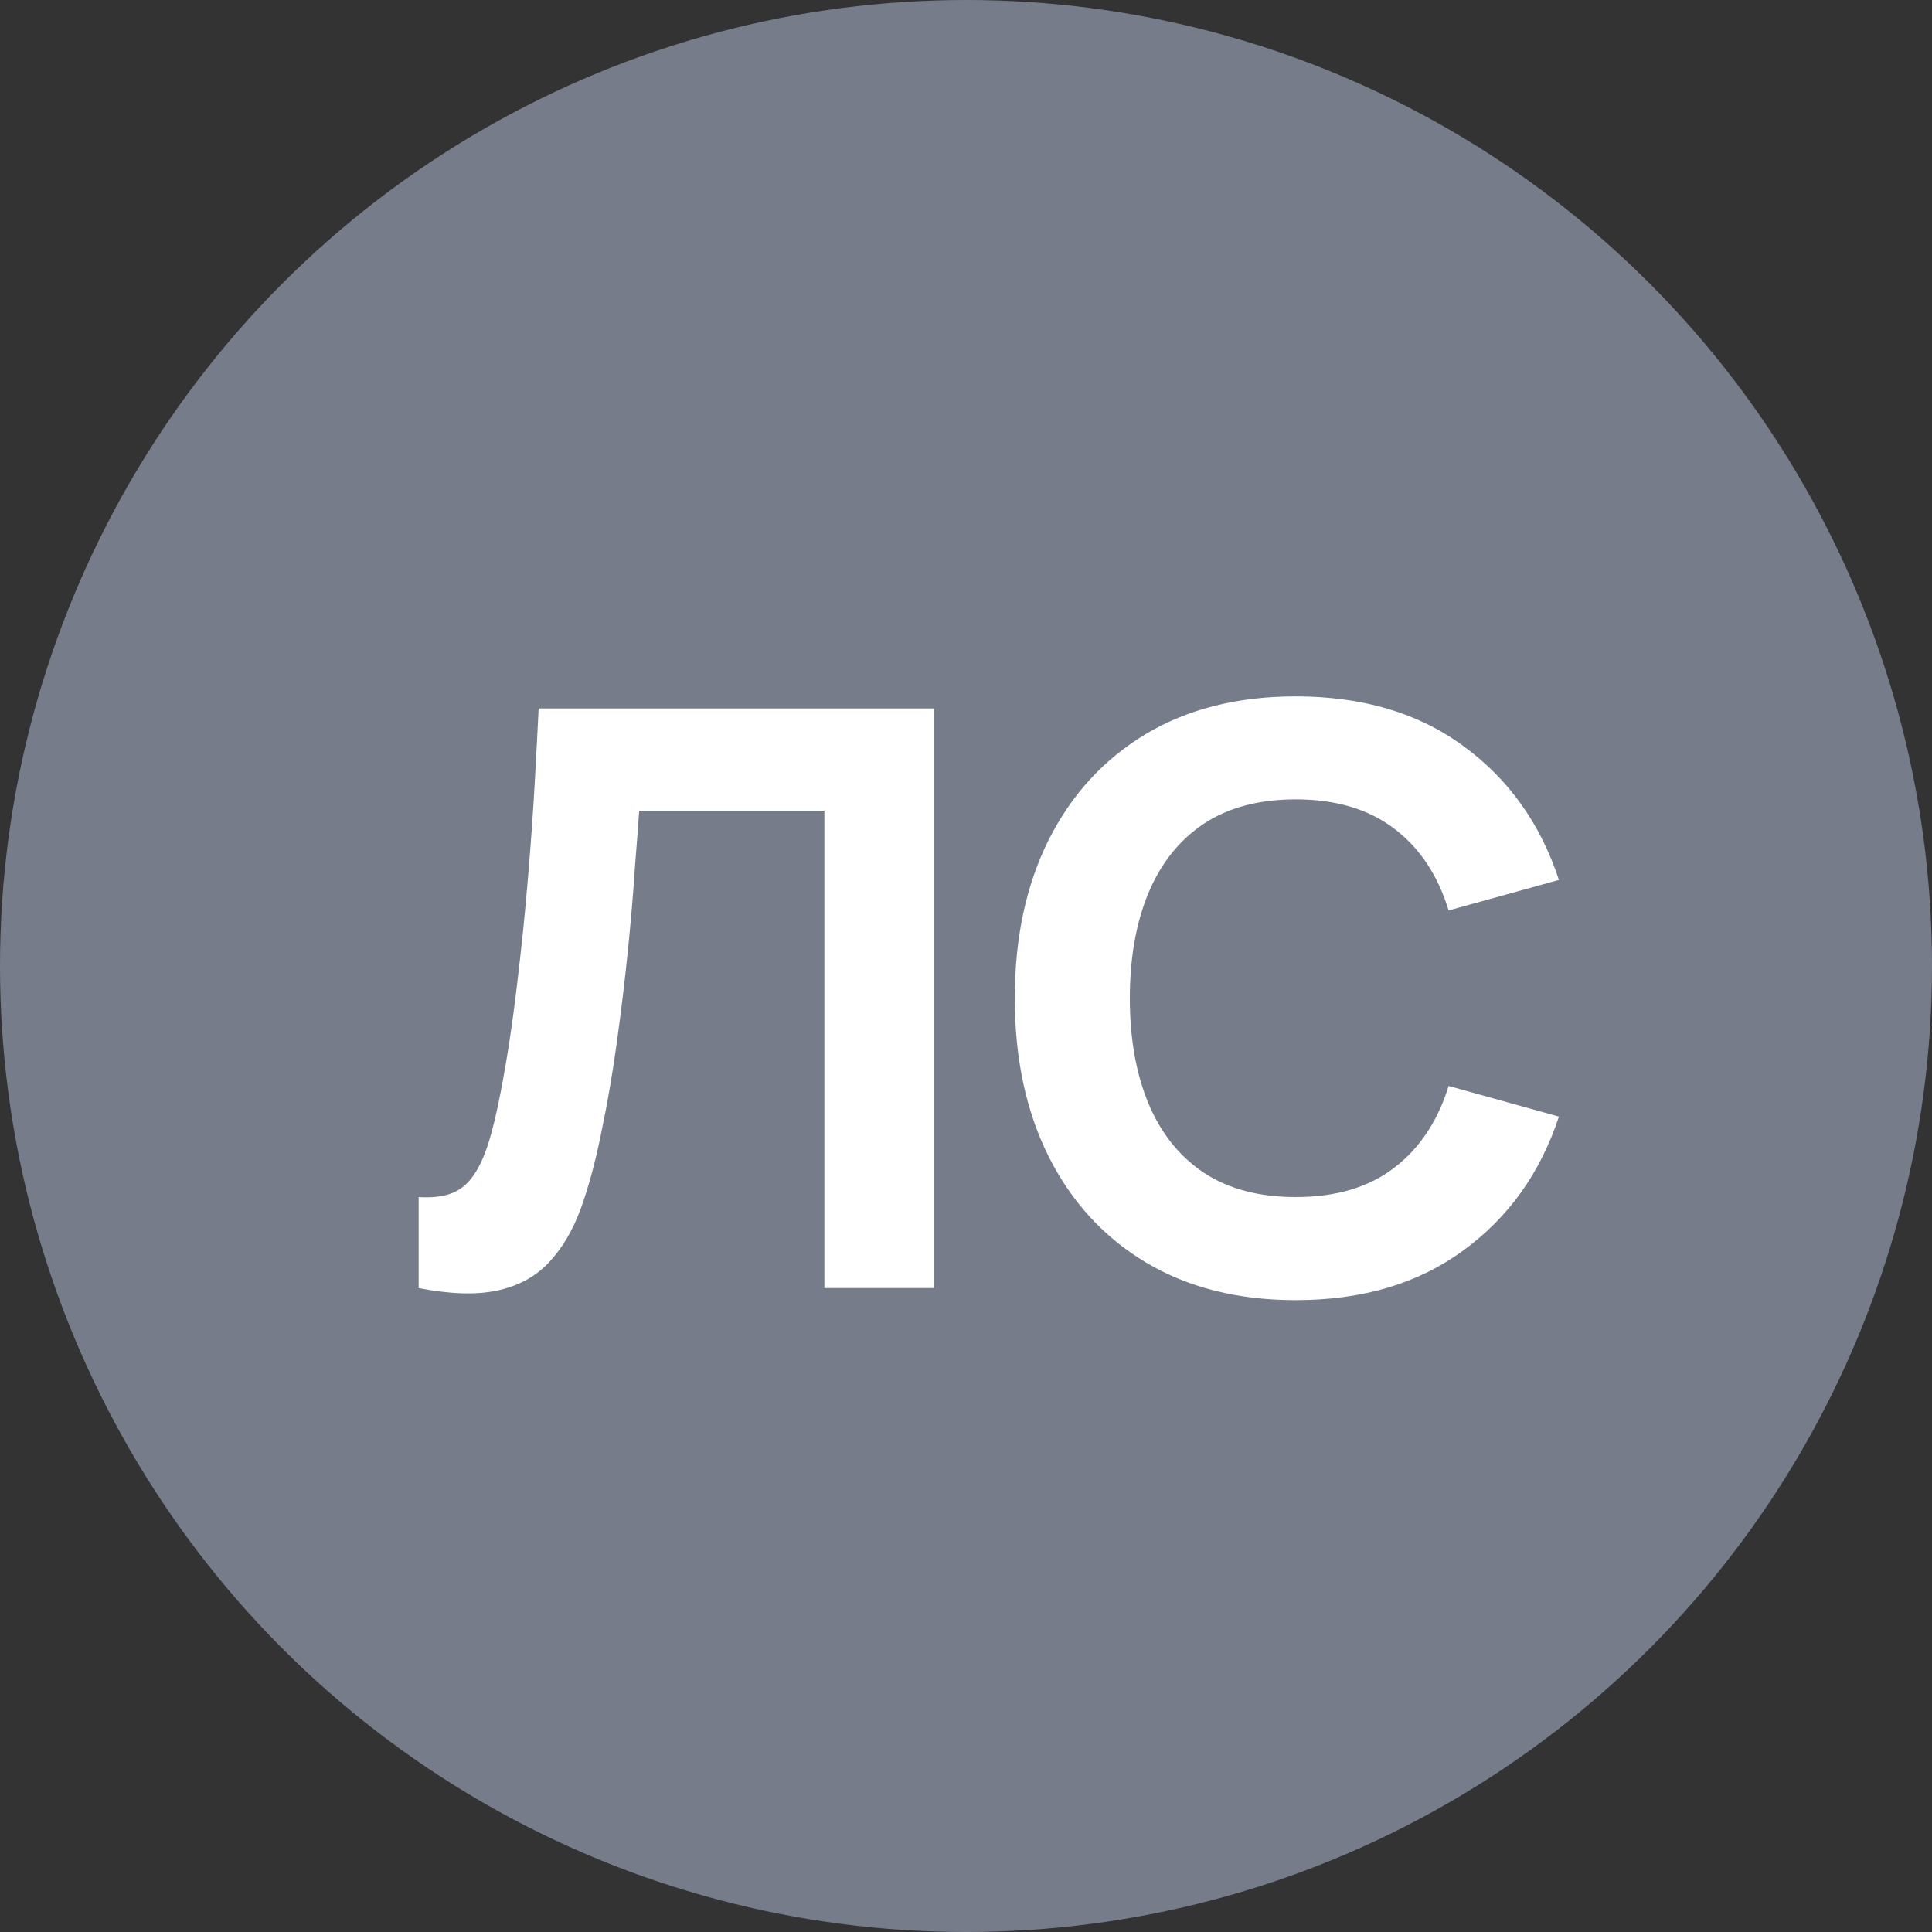 <svg width="20" height="20" viewBox="0 0 20 20" fill="none" xmlns="http://www.w3.org/2000/svg">
<rect x="0" y="0" width="20" height="20" fill="#333333" stroke="none"/>
<circle cx="10" cy="10" r="10" fill="#777C8B"/>
<path d="M4.334 13.334V12.392C4.462 12.4 4.57 12.389 4.659 12.359C4.748 12.328 4.823 12.273 4.884 12.192C4.948 12.109 5.003 11.995 5.051 11.85C5.098 11.703 5.142 11.52 5.184 11.3C5.251 10.953 5.306 10.588 5.351 10.204C5.398 9.818 5.437 9.441 5.467 9.071C5.498 8.702 5.521 8.366 5.538 8.063C5.555 7.757 5.567 7.514 5.576 7.334H9.667V13.334H8.534V8.392H6.617C6.606 8.548 6.591 8.75 6.571 9C6.555 9.25 6.531 9.527 6.501 9.829C6.47 10.132 6.433 10.446 6.388 10.771C6.344 11.096 6.29 11.411 6.226 11.717C6.167 12.014 6.096 12.278 6.013 12.509C5.93 12.736 5.819 12.924 5.68 13.071C5.544 13.216 5.367 13.311 5.151 13.359C4.934 13.406 4.662 13.398 4.334 13.334Z" fill="white"/>
<path d="M13.413 13.459C12.813 13.459 12.295 13.328 11.859 13.067C11.425 12.806 11.091 12.441 10.855 11.971C10.621 11.502 10.505 10.956 10.505 10.334C10.505 9.711 10.621 9.166 10.855 8.696C11.091 8.227 11.425 7.861 11.859 7.6C12.295 7.339 12.813 7.209 13.413 7.209C14.102 7.209 14.68 7.379 15.146 7.721C15.616 8.063 15.946 8.525 16.138 9.109L14.996 9.425C14.885 9.061 14.698 8.779 14.434 8.579C14.17 8.377 13.83 8.275 13.413 8.275C13.032 8.275 12.714 8.36 12.459 8.529C12.206 8.699 12.016 8.938 11.888 9.246C11.76 9.554 11.696 9.917 11.696 10.334C11.696 10.75 11.76 11.113 11.888 11.421C12.016 11.729 12.206 11.968 12.459 12.138C12.714 12.307 13.032 12.392 13.413 12.392C13.83 12.392 14.17 12.291 14.434 12.088C14.698 11.885 14.885 11.603 14.996 11.242L16.138 11.559C15.946 12.142 15.616 12.604 15.146 12.946C14.68 13.288 14.102 13.459 13.413 13.459Z" fill="white"/>
</svg>
